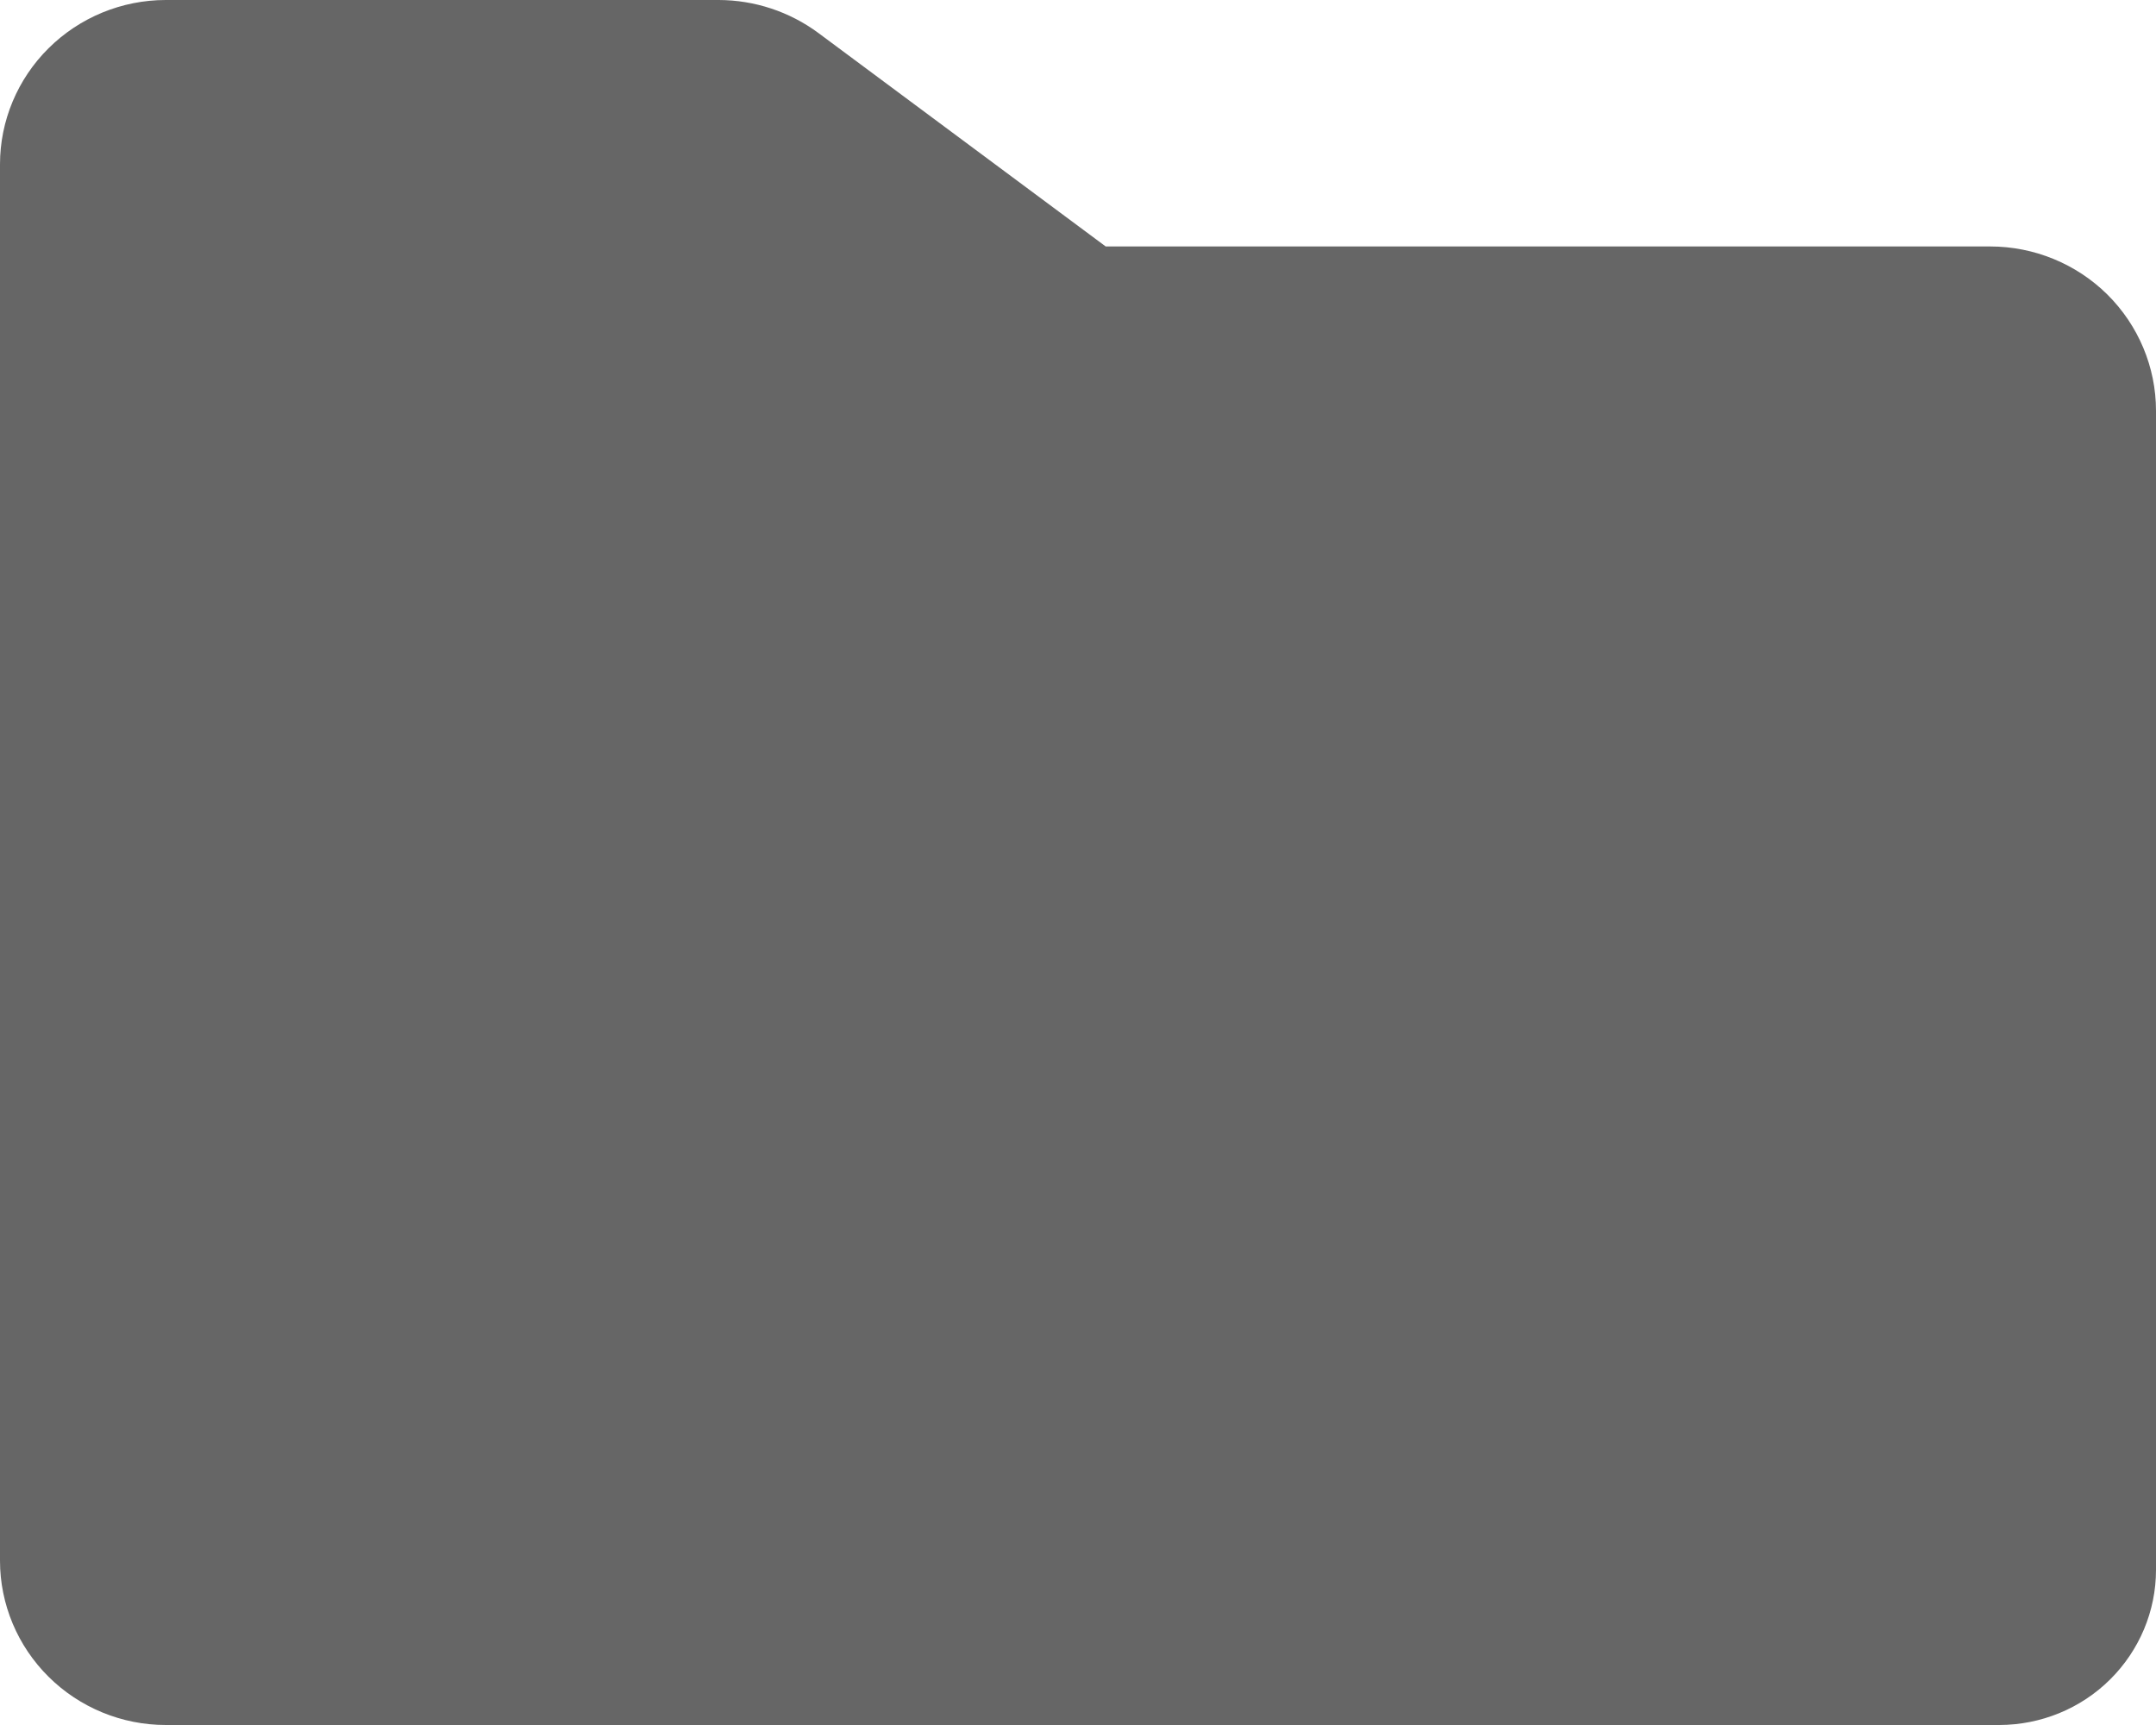 <svg width="20" height="16" viewBox="0 0 20 16" fill="none" xmlns="http://www.w3.org/2000/svg">
<path d="M18.462 2.286H10.257L7.589 0.304C7.323 0.108 7 0.001 6.668 0H1.538C1.131 0 0.739 0.161 0.451 0.447C0.163 0.732 0 1.12 0 1.524V14.476C0 14.88 0.163 15.268 0.451 15.553C0.739 15.839 1.131 16 1.538 16H18.547C18.932 15.999 19.302 15.848 19.574 15.578C19.846 15.308 20 14.943 20 14.561V3.81C20 3.406 19.837 3.018 19.549 2.732C19.261 2.447 18.869 2.286 18.462 2.286Z" fill="#666666"/>
</svg>
